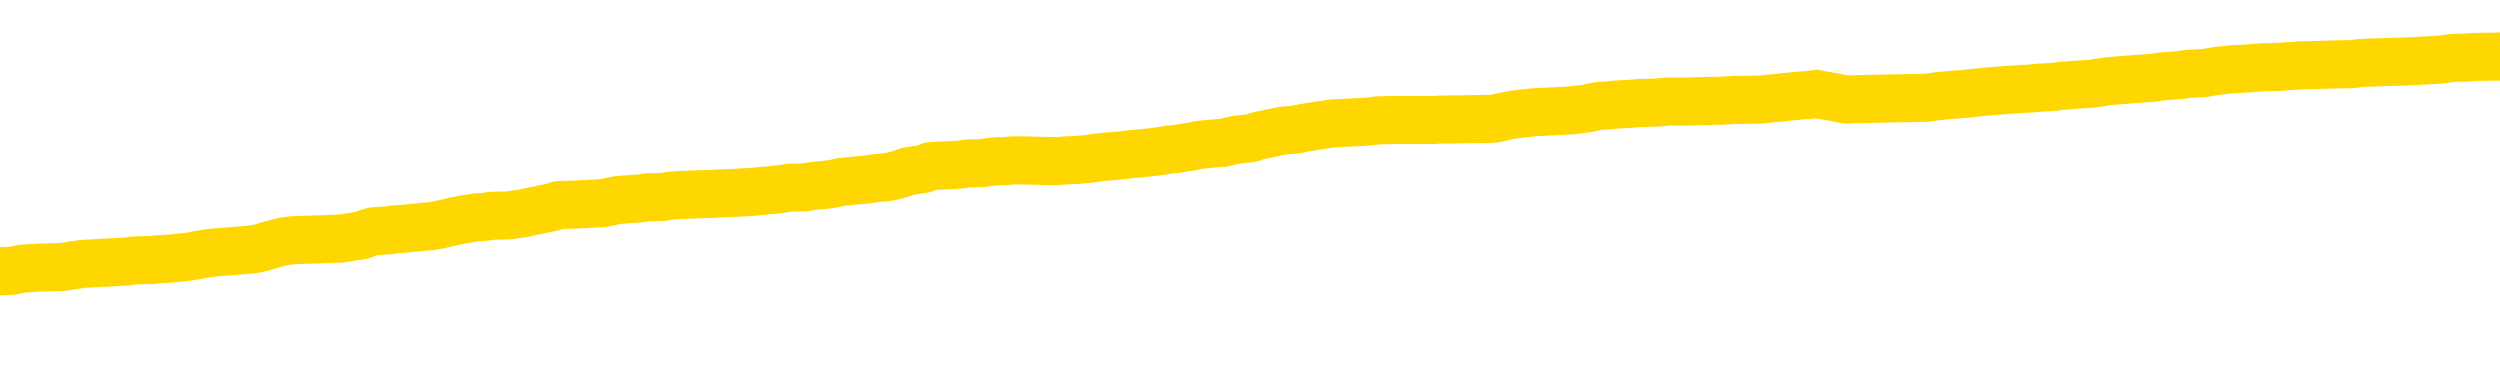 <svg xmlns="http://www.w3.org/2000/svg" version="1.1" viewBox="0 0 6500 1000">
	<path fill="none" stroke="gold" stroke-width="125" stroke-linecap="round" stroke-linejoin="round" d="M0 292547  L-1307636 292547 L-1307451 292546 L-1306961 292543 L-1306668 292542 L-1306356 292539 L-1306122 292538 L-1306069 292535 L-1306009 292533 L-1305856 292531 L-1305816 292529 L-1305683 292527 L-1305391 292526 L-1304850 292526 L-1304240 292525 L-1304192 292525 L-1303552 292523 L-1303518 292523 L-1302993 292523 L-1302860 292522 L-1302470 292519 L-1302142 292517 L-1302025 292514 L-1301813 292511 L-1301096 292511 L-1300526 292510 L-1300419 292510 L-1300245 292509 L-1300023 292506 L-1299622 292505 L-1299596 292502 L-1298668 292499 L-1298581 292497 L-1298498 292494 L-1298428 292491 L-1298131 292490 L-1297979 292487 L-1296089 292489 L-1295988 292489 L-1295726 292489 L-1295432 292490 L-1295291 292487 L-1295042 292487 L-1295006 292486 L-1294848 292485 L-1294384 292482 L-1294131 292481 L-1293919 292478 L-1293668 292477 L-1293319 292475 L-1292392 292473 L-1292298 292470 L-1291887 292469 L-1290716 292466 L-1289527 292465 L-1289435 292462 L-1289408 292459 L-1289142 292457 L-1288843 292454 L-1288714 292451 L-1288676 292449 L-1287862 292449 L-1287478 292450 L-1286417 292451 L-1286356 292451 L-1286091 292478 L-1285620 292503 L-1285427 292529 L-1285164 292554 L-1284827 292553 L-1284691 292551 L-1284236 292550 L-1283492 292549 L-1283475 292547 L-1283310 292545 L-1283241 292545 L-1282725 292543 L-1281697 292543 L-1281500 292542 L-1281012 292541 L-1280650 292539 L-1280241 292539 L-1279856 292541 L-1278152 292541 L-1278054 292541 L-1277982 292541 L-1277921 292541 L-1277737 292539 L-1277400 292539 L-1276760 292538 L-1276683 292537 L-1276621 292537 L-1276435 292535 L-1276355 292535 L-1276178 292534 L-1276159 292533 L-1275929 292533 L-1275541 292531 L-1274652 292531 L-1274613 292530 L-1274525 292529 L-1274497 292526 L-1273489 292525 L-1273340 292522 L-1273315 292521 L-1273182 292519 L-1273143 292518 L-1271884 292517 L-1271827 292517 L-1271287 292515 L-1271234 292515 L-1271188 292515 L-1270792 292514 L-1270653 292513 L-1270453 292511 L-1270306 292511 L-1270142 292511 L-1269865 292513 L-1269506 292513 L-1268954 292511 L-1268309 292510 L-1268050 292507 L-1267897 292506 L-1267496 292505 L-1267455 292503 L-1267335 292502 L-1267273 292503 L-1267259 292503 L-1267165 292503 L-1266872 292502 L-1266721 292497 L-1266390 292494 L-1266313 292491 L-1266237 292490 L-1266010 292486 L-1265944 292483 L-1265716 292481 L-1265663 292478 L-1265499 292477 L-1264493 292475 L-1264310 292474 L-1263759 292473 L-1263366 292470 L-1262968 292469 L-1262118 292466 L-1262040 292465 L-1261461 292463 L-1261019 292463 L-1260778 292462 L-1260621 292462 L-1260220 292459 L-1260200 292459 L-1259755 292458 L-1259350 292457 L-1259214 292454 L-1259038 292451 L-1258902 292449 L-1258652 292446 L-1257652 292445 L-1257570 292443 L-1257434 292442 L-1257396 292441 L-1256506 292439 L-1256290 292438 L-1255847 292437 L-1255729 292435 L-1255673 292434 L-1254996 292434 L-1254896 292433 L-1254867 292433 L-1253526 292431 L-1253120 292430 L-1253080 292429 L-1252152 292427 L-1252054 292426 L-1251921 292425 L-1251517 292423 L-1251490 292422 L-1251397 292421 L-1251181 292419 L-1250770 292417 L-1249616 292414 L-1249325 292411 L-1249296 292409 L-1248688 292407 L-1248438 292405 L-1248418 292403 L-1247489 292402 L-1247437 292399 L-1247315 292398 L-1247298 292395 L-1247142 292394 L-1246966 292391 L-1246830 292390 L-1246773 292389 L-1246665 292387 L-1246580 292386 L-1246347 292385 L-1246272 292383 L-1245963 292382 L-1245846 292381 L-1245676 292379 L-1245585 292378 L-1245482 292378 L-1245459 292377 L-1245382 292377 L-1245284 292374 L-1244917 292373 L-1244812 292371 L-1244309 292370 L-1243857 292369 L-1243819 292367 L-1243795 292366 L-1243754 292365 L-1243625 292363 L-1243524 292362 L-1243083 292361 L-1242801 292359 L-1242208 292358 L-1242078 292357 L-1241804 292354 L-1241651 292353 L-1241498 292351 L-1241413 292349 L-1241335 292347 L-1241149 292346 L-1241098 292346 L-1241071 292345 L-1240991 292343 L-1240968 292342 L-1240685 292339 L-1240081 292337 L-1239085 292335 L-1238787 292334 L-1238054 292333 L-1237809 292331 L-1237719 292330 L-1237142 292329 L-1236444 292327 L-1235691 292326 L-1235373 292325 L-1234990 292322 L-1234913 292321 L-1234278 292319 L-1234093 292318 L-1234005 292318 L-1233876 292318 L-1233563 292317 L-1233513 292315 L-1233371 292314 L-1233350 292313 L-1232382 292311 L-1231837 292310 L-1231358 292310 L-1231297 292310 L-1230974 292310 L-1230952 292309 L-1230890 292309 L-1230680 292307 L-1230603 292306 L-1230548 292305 L-1230526 292303 L-1230486 292302 L-1230471 292301 L-1229713 292299 L-1229697 292298 L-1228898 292297 L-1228745 292295 L-1227840 292294 L-1227334 292293 L-1227104 292290 L-1227063 292290 L-1226948 292289 L-1226771 292287 L-1226017 292289 L-1225882 292287 L-1225718 292286 L-1225400 292285 L-1225224 292282 L-1224202 292279 L-1224179 292277 L-1223927 292275 L-1223714 292273 L-1223080 292271 L-1222842 292269 L-1222810 292266 L-1222632 292264 L-1222552 292261 L-1222462 292260 L-1222397 292257 L-1221957 292254 L-1221934 292253 L-1221393 292252 L-1221137 292250 L-1220642 292249 L-1219765 292248 L-1219728 292246 L-1219675 292245 L-1219634 292244 L-1219517 292242 L-1219241 292241 L-1219033 292238 L-1218836 292236 L-1218813 292233 L-1218763 292230 L-1218723 292229 L-1218646 292228 L-1218048 292225 L-1217988 292224 L-1217885 292222 L-1217730 292221 L-1217098 292220 L-1216418 292218 L-1216115 292216 L-1215768 292214 L-1215570 292213 L-1215522 292210 L-1215202 292209 L-1214574 292208 L-1214428 292206 L-1214391 292205 L-1214333 292204 L-1214257 292201 L-1214015 292201 L-1213927 292200 L-1213833 292198 L-1213539 292197 L-1213405 292196 L-1213345 292194 L-1213308 292192 L-1213036 292192 L-1212030 292190 L-1211854 292189 L-1211804 292189 L-1211511 292188 L-1211318 292185 L-1210985 292184 L-1210479 292182 L-1209917 292180 L-1209902 292177 L-1209885 292176 L-1209785 292173 L-1209670 292170 L-1209631 292168 L-1209593 292166 L-1209528 292166 L-1209500 292165 L-1209361 292166 L-1209068 292166 L-1209018 292166 L-1208913 292166 L-1208648 292165 L-1208183 292164 L-1208039 292164 L-1207984 292161 L-1207927 292160 L-1207736 292158 L-1207371 292157 L-1207156 292157 L-1206962 292157 L-1206904 292157 L-1206845 292154 L-1206691 292153 L-1206421 292152 L-1205992 292158 L-1205976 292158 L-1205899 292157 L-1205835 292156 L-1205705 292146 L-1205682 292145 L-1205398 292144 L-1205350 292142 L-1205295 292141 L-1204833 292140 L-1204794 292140 L-1204754 292138 L-1204563 292137 L-1204083 292136 L-1203596 292134 L-1203579 292133 L-1203541 292132 L-1203285 292130 L-1203208 292128 L-1202978 292126 L-1202962 292124 L-1202667 292121 L-1202225 292120 L-1201778 292118 L-1201273 292117 L-1201120 292116 L-1200833 292114 L-1200793 292112 L-1200462 292110 L-1200240 292109 L-1199723 292106 L-1199647 292105 L-1199399 292102 L-1199205 292100 L-1199145 292098 L-1198368 292097 L-1198294 292097 L-1198064 292096 L-1198047 292096 L-1197985 292094 L-1197790 292093 L-1197326 292093 L-1197302 292092 L-1197173 292092 L-1195872 292092 L-1195855 292092 L-1195778 292090 L-1195684 292090 L-1195467 292090 L-1195315 292089 L-1195137 292090 L-1195083 292092 L-1194796 292093 L-1194756 292093 L-1194386 292093 L-1193946 292093 L-1193763 292093 L-1193442 292092 L-1193147 292092 L-1192701 292089 L-1192629 292088 L-1192167 292085 L-1191729 292084 L-1191547 292082 L-1190093 292080 L-1189961 292078 L-1189504 292076 L-1189278 292074 L-1188891 292072 L-1188375 292069 L-1187421 292066 L-1186627 292064 L-1185952 292062 L-1185526 292060 L-1185215 292058 L-1184985 292054 L-1184302 292050 L-1184289 292046 L-1184079 292041 L-1184057 292040 L-1183883 292037 L-1182933 292036 L-1182665 292033 L-1181849 292032 L-1181539 292029 L-1181501 292028 L-1181444 292025 L-1180827 292024 L-1180189 292021 L-1178563 292020 L-1177889 292018 L-1177247 292018 L-1177170 292018 L-1177113 292018 L-1177078 292018 L-1177049 292017 L-1176937 292014 L-1176920 292013 L-1176897 292012 L-1176743 292010 L-1176690 292008 L-1176612 292006 L-1176493 292005 L-1176395 292004 L-1176278 292002 L-1176008 292000 L-1175738 291998 L-1175721 291996 L-1175521 291994 L-1175374 291992 L-1175147 291990 L-1175013 291989 L-1174705 291988 L-1174645 291986 L-1174292 291984 L-1173943 291982 L-1173842 291981 L-1173778 291978 L-1173718 291977 L-1173333 291974 L-1172952 291973 L-1172848 291972 L-1172588 291970 L-1172317 291968 L-1172158 291966 L-1172125 291965 L-1172063 291964 L-1171922 291962 L-1171738 291961 L-1171694 291960 L-1171405 291960 L-1171389 291959 L-1171156 291959 L-1171095 291957 L-1171057 291957 L-1170477 291956 L-1170343 291955 L-1170320 291949 L-1170302 291940 L-1170284 291929 L-1170268 291919 L-1170244 291908 L-1170228 291900 L-1170206 291891 L-1170190 291881 L-1170167 291876 L-1170150 291871 L-1170128 291867 L-1170111 291864 L-1170062 291860 L-1169990 291856 L-1169956 291849 L-1169932 291844 L-1169896 291839 L-1169855 291833 L-1169818 291831 L-1169802 291825 L-1169778 291821 L-1169741 291819 L-1169724 291815 L-1169701 291812 L-1169683 291809 L-1169664 291807 L-1169648 291804 L-1169619 291800 L-1169593 291796 L-1169548 291795 L-1169531 291792 L-1169489 291791 L-1169441 291788 L-1169371 291785 L-1169355 291783 L-1169339 291780 L-1169277 291779 L-1169238 291777 L-1169199 291776 L-1169033 291775 L-1168968 291773 L-1168952 291772 L-1168907 291769 L-1168849 291768 L-1168636 291767 L-1168603 291765 L-1168561 291764 L-1168483 291763 L-1167945 291761 L-1167867 291760 L-1167763 291757 L-1167674 291756 L-1167498 291755 L-1167147 291753 L-1166991 291752 L-1166554 291751 L-1166397 291749 L-1166267 291748 L-1165563 291745 L-1165362 291744 L-1164402 291741 L-1163919 291740 L-1163820 291740 L-1163728 291739 L-1163483 291737 L-1163410 291736 L-1162967 291733 L-1162871 291732 L-1162856 291731 L-1162839 291729 L-1162815 291728 L-1162349 291727 L-1162132 291725 L-1161992 291724 L-1161698 291723 L-1161610 291721 L-1161568 291720 L-1161539 291719 L-1161366 291717 L-1161307 291716 L-1161231 291715 L-1161150 291713 L-1161081 291713 L-1160771 291712 L-1160686 291711 L-1160472 291709 L-1160437 291708 L-1159754 291707 L-1159655 291705 L-1159450 291704 L-1159404 291703 L-1159125 291701 L-1159063 291700 L-1159046 291697 L-1158968 291696 L-1158660 291693 L-1158635 291692 L-1158582 291689 L-1158559 291688 L-1158436 291687 L-1158301 291684 L-1158056 291683 L-1157931 291683 L-1157284 291681 L-1157268 291681 L-1157243 291681 L-1157063 291679 L-1156987 291677 L-1156895 291676 L-1156467 291675 L-1156051 291673 L-1155658 291671 L-1155580 291669 L-1155561 291668 L-1155197 291667 L-1154961 291665 L-1154733 291664 L-1154420 291663 L-1154342 291661 L-1154261 291659 L-1154083 291656 L-1154067 291655 L-1153802 291652 L-1153722 291651 L-1153492 291650 L-1153266 291648 L-1152950 291648 L-1152775 291647 L-1152414 291647 L-1152022 291646 L-1151953 291643 L-1151889 291642 L-1151748 291639 L-1151697 291638 L-1151595 291635 L-1151093 291634 L-1150896 291632 L-1150649 291631 L-1150464 291630 L-1150164 291628 L-1150088 291627 L-1149922 291624 L-1149038 291623 L-1149009 291620 L-1148886 291618 L-1148307 291616 L-1148229 291615 L-1147516 291615 L-1147204 291615 L-1146991 291615 L-1146974 291615 L-1146588 291615 L-1146063 291612 L-1145616 291611 L-1145287 291610 L-1145134 291608 L-1144808 291608 L-1144630 291607 L-1144548 291607 L-1144342 291604 L-1144167 291603 L-1143238 291602 L-1142348 291600 L-1142309 291599 L-1142081 291599 L-1141702 291598 L-1140915 291596 L-1140680 291595 L-1140604 291594 L-1140247 291592 L-1139675 291590 L-1139408 291588 L-1139022 291587 L-1138918 291587 L-1138748 291587 L-1138130 291587 L-1137918 291587 L-1137610 291587 L-1137557 291586 L-1137430 291584 L-1137377 291583 L-1137257 291582 L-1136921 291579 L-1135962 291578 L-1135831 291575 L-1135629 291574 L-1134998 291572 L-1134686 291571 L-1134273 291570 L-1134245 291568 L-1134100 291567 L-1133680 291566 L-1132347 291566 L-1132300 291564 L-1132172 291562 L-1132155 291560 L-1131577 291558 L-1131371 291556 L-1131342 291555 L-1131301 291554 L-1131243 291552 L-1131206 291551 L-1131127 291550 L-1130985 291548 L-1130530 291547 L-1130412 291546 L-1130127 291544 L-1129754 291543 L-1129658 291542 L-1129331 291540 L-1128977 291539 L-1128807 291538 L-1128759 291536 L-1128650 291535 L-1128561 291534 L-1128533 291532 L-1128457 291530 L-1128154 291528 L-1128120 291526 L-1128048 291524 L-1127680 291523 L-1127345 291522 L-1127264 291522 L-1127044 291520 L-1126873 291519 L-1126845 291518 L-1126348 291516 L-1125799 291514 L-1124918 291512 L-1124820 291510 L-1124743 291508 L-1124468 291507 L-1124221 291504 L-1124147 291503 L-1124085 291500 L-1123967 291499 L-1123924 291498 L-1123814 291496 L-1123737 291494 L-1123037 291492 L-1122791 291491 L-1122751 291490 L-1122595 291488 L-1121996 291488 L-1121769 291488 L-1121677 291488 L-1121202 291488 L-1120604 291486 L-1120085 291484 L-1120064 291483 L-1119918 291482 L-1119598 291482 L-1119056 291482 L-1118824 291482 L-1118654 291482 L-1118167 291480 L-1117940 291479 L-1117855 291478 L-1117509 291476 L-1117183 291476 L-1116660 291475 L-1116332 291474 L-1115732 291472 L-1115534 291470 L-1115482 291468 L-1115442 291467 L-1115161 291466 L-1114476 291463 L-1114166 291462 L-1114141 291459 L-1113950 291458 L-1113727 291456 L-1113641 291455 L-1112977 291452 L-1112953 291451 L-1112731 291448 L-1112401 291447 L-1112049 291444 L-1111845 291443 L-1111612 291440 L-1111354 291439 L-1111164 291436 L-1111117 291435 L-1110890 291434 L-1110855 291432 L-1110699 291431 L-1110485 291430 L-1110312 291428 L-1110220 291427 L-1109943 291426 L-1109699 291424 L-1109384 291423 L-1108958 291423 L-1108920 291423 L-1108437 291423 L-1108204 291423 L-1107992 291422 L-1107766 291420 L-1107216 291420 L-1106969 291419 L-1106135 291419 L-1106079 291418 L-1106057 291416 L-1105899 291415 L-1105438 291414 L-1105397 291412 L-1105057 291410 L-1104924 291408 L-1104701 291407 L-1104129 291406 L-1103657 291404 L-1103462 291403 L-1103270 291402 L-1103080 291400 L-1102978 291399 L-1102610 291398 L-1102564 291396 L-1102482 291395 L-1101189 291394 L-1101141 291392 L-1100872 291392 L-1100727 291392 L-1100176 291392 L-1100059 291391 L-1099978 291390 L-1099618 291388 L-1099395 291387 L-1099113 291386 L-1098784 291383 L-1098276 291382 L-1098164 291380 L-1098085 291379 L-1097921 291378 L-1097626 291378 L-1097158 291378 L-1096961 291379 L-1096911 291379 L-1096261 291378 L-1096139 291376 L-1095685 291376 L-1095649 291375 L-1095181 291374 L-1095070 291372 L-1095054 291371 L-1094838 291371 L-1094657 291370 L-1094125 291370 L-1093096 291370 L-1092896 291368 L-1092438 291367 L-1091490 291364 L-1091391 291363 L-1091037 291360 L-1090976 291359 L-1090962 291358 L-1090926 291356 L-1090557 291355 L-1090437 291354 L-1090195 291352 L-1090031 291351 L-1089844 291350 L-1089723 291348 L-1088652 291346 L-1087794 291345 L-1087582 291342 L-1087485 291341 L-1087311 291338 L-1086977 291337 L-1086906 291335 L-1086848 291334 L-1086672 291334 L-1086284 291333 L-1086048 291331 L-1085937 291330 L-1085820 291329 L-1084839 291327 L-1084814 291326 L-1084219 291323 L-1084187 291323 L-1084038 291322 L-1083754 291321 L-1082842 291321 L-1081896 291321 L-1081743 291319 L-1081641 291319 L-1081509 291318 L-1081366 291317 L-1081340 291315 L-1081225 291314 L-1081007 291313 L-1080325 291311 L-1080196 291310 L-1079893 291309 L-1079653 291306 L-1079320 291305 L-1078682 291303 L-1078339 291301 L-1078277 291299 L-1078122 291299 L-1077200 291299 L-1076730 291299 L-1076686 291299 L-1076673 291298 L-1076632 291297 L-1076610 291295 L-1076583 291294 L-1076439 291293 L-1076017 291291 L-1075681 291291 L-1075490 291290 L-1075062 291290 L-1074874 291289 L-1074485 291286 L-1073951 291285 L-1073578 291283 L-1073556 291283 L-1073306 291282 L-1073188 291281 L-1073112 291279 L-1072977 291278 L-1072937 291277 L-1072857 291275 L-1072463 291274 L-1071967 291273 L-1071855 291270 L-1071682 291269 L-1071374 291267 L-1070926 291266 L-1070603 291265 L-1070461 291262 L-1070034 291259 L-1069880 291257 L-1069825 291254 L-1069011 291253 L-1068992 291251 L-1068620 291250 L-1068563 291250 L-1067434 291249 L-1067366 291249 L-1066808 291247 L-1066613 291246 L-1066477 291245 L-1066243 291243 L-1065896 291242 L-1065862 291239 L-1065827 291238 L-1065758 291235 L-1065409 291234 L-1065237 291233 L-1064752 291231 L-1064736 291230 L-1064411 291229 L-1064253 291227 L-1063113 291225 L-1063088 291223 L-1062896 291221 L-1062702 291219 L-1062452 291218 L-1062435 291217 L-1061415 291215 L-1061117 291214 L-1061042 291213 L-1060906 291210 L-1060730 291209 L-1060153 291206 L-1059938 291205 L-1059874 291203 L-1059743 291202 L-1059706 291199 L-1059183 291198 L-1059045 291723 L-1059031 291723 L-1059008 291723 L-1058987 291723 L-1058760 291197 L-1057984 291197 L-1057943 291197 L-1057575 291197 L-1057497 291195 L-1057445 291194 L-1056772 291193 L-1056029 291191 L-1055604 291191 L-1055157 291190 L-1054095 291189 L-1053783 291186 L-1053373 291186 L-1053301 291185 L-1052777 291185 L-1052682 291185 L-1052665 291185 L-1052220 291183 L-1052034 291181 L-1051254 291178 L-1050582 291177 L-1050170 291173 L-1049938 291170 L-1049797 291169 L-1049716 291166 L-1049696 291165 L-1049619 291165 L-1049491 291163 L-1049174 291165 L-1048950 291165 L-1048625 291163 L-1048563 291163 L-1048193 291163 L-1048160 291163 L-1047951 291163 L-1047283 291163 L-1047206 291163 L-1047048 291161 L-1046937 291161 L-1046611 291159 L-1046456 291158 L-1046115 291158 L-1046058 291155 L-1045720 291153 L-1045516 291151 L-1045463 291149 L-1044087 291147 L-1043957 291146 L-1043524 291145 L-1043203 291143 L-1042376 291141 L-1042252 291139 L-1041522 291137 L-1041366 291134 L-1041325 291133 L-1041271 291131 L-1041248 291130 L-1041134 291129 L-1040838 291127 L-1040548 291126 L-1040493 291125 L-1040373 291123 L-1040342 291122 L-1040243 291121 L-1039799 291121 L-1039647 291119 L-1038812 291119 L-1038270 291118 L-1037935 291118 L-1037920 291117 L-1037844 291115 L-1037728 291114 L-1037533 291113 L-1037269 291111 L-1036434 291110 L-1036338 291109 L-1035817 291107 L-1035775 291106 L-1035675 291105 L-1034847 291105 L-1034712 291103 L-1034373 291103 L-1033819 291102 L-1033440 291101 L-1033277 291099 L-1032967 291098 L-1032154 291097 L-1031848 291095 L-1031580 291095 L-1031258 291095 L-1030937 291097 L-1030662 291097 L-1029833 291094 L-1029738 291093 L-1029646 291089 L-1029541 291085 L-1029154 291081 L-1028674 291078 L-1028658 291077 L-1028539 291075 L-1028171 291073 L-1028076 291071 L-1027242 291069 L-1027165 291067 L-1026866 291066 L-1026775 291065 L-1026368 291062 L-1026258 291059 L-1025558 291058 L-1025085 291057 L-1025025 291055 L-1024806 291053 L-1024533 291051 L-1024420 291050 L-1023392 291049 L-1023006 291047 L-1022986 291046 L-1022653 291045 L-1022408 291043 L-1021975 291042 L-1021865 291041 L-1021747 291039 L-1021296 291037 L-1020705 291036 L-1020369 291034 L-1018476 291033 L-1018362 291030 L-1018150 291029 L-1016832 291028 L-1016725 290728 L-1016660 290432 L-1016623 290159 L-1016562 290159 L-1016062 290456 L-1015387 290749 L-1015365 291020 L-1015095 291017 L-1014126 291017 L-1013437 291016 L-1013275 291014 L-1012734 291013 L-1012645 291012 L-1011625 291010 L-1010678 291008 L-1010312 291009 L-1010209 291010 L-1009621 291010 L-1009562 291010 L-1009461 291009 L-1009021 291006 L-1008913 291005 L-1008472 291004 L-1007472 291000 L-1007215 290996 L-1007113 290992 L-1006982 290989 L-1006616 290986 L-1006035 290984 L-1006004 290982 L-1005688 290981 L-1003706 290980 L-1003590 290978 L-1003522 290978 L-1003163 290977 L-1001545 290976 L-1001367 290976 L-1001223 290976 L-1000401 290977 L-1000348 290978 L-1000293 290978 L-999859 290978 L-998879 290980 L-998805 290980 L-997720 290978 L-997507 290978 L-996791 290976 L-996402 290974 L-996184 290972 L-995864 290969 L-995370 290966 L-995243 290965 L-995014 290962 L-994781 290960 L-994722 290958 L-994433 290957 L-994161 290954 L-993131 290953 L-991466 290952 L-991046 290950 L-990909 290949 L-990753 290949 L-990448 290948 L-990220 290945 L-990061 290944 L-989902 290941 L-989733 290938 L-989685 290937 L-989632 290936 L-989610 290936 L-989224 290934 L-988975 290934 L-988704 290934 L-988543 290934 L-988454 290934 L-986795 290934 L-986630 290936 L-986250 290934 L-985790 290934 L-985180 290932 L-984087 290930 L-983656 290929 L-983625 290928 L-983562 290926 L-983545 290925 L-981841 290924 L-981799 290922 L-981333 290921 L-981146 290920 L-981114 290917 L-980518 290916 L-980469 290914 L-980146 290913 L-980095 290912 L-979885 290910 L-979867 290909 L-979601 290906 L-979548 290905 L-979079 290904 L-978568 290901 L-978490 290901 L-978196 290900 L-978179 290898 L-978141 290897 L-978069 290896 L-977912 290894 L-976966 290894 L-976910 290894 L-976389 290894 L-976196 290893 L-976095 290893 L-975870 290892 L-975360 290892 L-974972 290928 L-974902 290928 L-974554 290926 L-974197 290925 L-973068 290886 L-973016 290884 L-972790 290882 L-972757 290881 L-972632 290878 L-972533 290878 L-972268 290878 L-971528 290880 L-970949 290880 L-970656 290880 L-969950 290880 L-969771 290878 L-969748 290878 L-969112 290877 L-968801 290876 L-968404 290876 L-968375 290874 L-968354 290873 L-968200 290872 L-967515 290872 L-967498 290872 L-967159 290872 L-966886 290870 L-966849 290869 L-966793 290866 L-966771 290865 L-966699 290864 L-966367 290862 L-966261 290861 L-966232 290858 L-966034 290857 L-965881 290856 L-965013 290854 L-964450 290852 L-964434 290852 L-964333 290850 L-964231 290852 L-964084 290852 L-964006 290852 L-963968 290850 L-963913 290849 L-963839 290848 L-963695 290846 L-963213 290846 L-962808 290845 L-961942 290846 L-961922 290846 L-961664 290846 L-961588 290846 L-961559 290845 L-961548 290842 L-961531 290841 L-961238 290840 L-961199 290838 L-961127 290837 L-961053 290836 L-960848 290834 L-960688 290830 L-960387 290826 L-960309 290821 L-960292 290817 L-960076 290814 L-959845 290814 L-959735 290816 L-959365 290817 L-959207 290817 L-958975 290817 L-958807 290817 L-958662 290816 L-958530 290814 L-957254 290812 L-956850 290809 L-956790 290808 L-956673 290805 L-956248 290804 L-956232 290801 L-956170 290800 L-955897 290797 L-955785 290796 L-955502 290793 L-955225 290792 L-954800 290789 L-954778 290788 L-954699 290786 L-954574 290785 L-953987 290784 L-953596 290782 L-953261 290781 L-952671 290780 L-952569 290780 L-952399 290778 L-952263 290778 L-951435 290777 L-950249 290776 L-950213 290774 L-950158 290774 L-949937 290773 L-949732 290773 L-949578 290773 L-949321 290772 L-949245 290770 L-948702 290769 L-948665 290768 L-948417 290766 L-948029 290765 L-947203 290764 L-946845 290762 L-946535 290762 L-946277 290761 L-946053 290760 L-945647 290758 L-945530 290757 L-945347 290756 L-945294 290756 L-945105 290754 L-944935 290753 L-944906 290752 L-944626 290750 L-944315 290749 L-944177 290748 L-943867 290746 L-943673 290746 L-943658 290745 L-942939 290745 L-942805 290742 L-942507 290741 L-942417 290740 L-941816 290740 L-941778 290738 L-941700 290737 L-941079 290736 L-940928 290733 L-940887 290732 L-940576 290730 L-940385 290729 L-940192 290727 L-940136 290724 L-939827 290723 L-939775 290721 L-939720 290723 L-939695 290723 L-939570 290723 L-938759 290721 L-938683 290720 L-938142 290719 L-937873 290717 L-937214 290716 L-936306 290715 L-936065 290713 L-935533 290712 L-935316 290711 L-934208 290712 L-934158 290712 L-933382 290712 L-932835 290711 L-932723 290709 L-932571 290707 L-932515 290705 L-932350 290704 L-931973 290703 L-931525 290701 L-931470 290700 L-931316 290699 L-930636 290697 L-930416 290696 L-929898 290695 L-929049 290692 L-929033 290691 L-927242 290689 L-926688 290688 L-926571 290687 L-925565 290685 L-925528 290684 L-925295 290684 L-925203 290684 L-925163 290684 L-924831 290683 L-924479 290681 L-924214 290679 L-923927 290677 L-923616 290675 L-923362 290672 L-923269 290671 L-922778 290669 L-922571 290668 L-922006 290667 L-921891 290668 L-921540 290667 L-921489 290667 L-921448 290667 L-920845 290664 L-920111 290661 L-919530 290659 L-919294 290656 L-918754 290652 L-918602 290649 L-918100 290648 L-917890 290645 L-917867 290645 L-917808 290644 L-916846 290644 L-916668 290643 L-916226 290641 L-916202 290639 L-916047 290637 L-915965 290637 L-915815 290639 L-915168 290639 L-915118 290637 L-913998 290636 L-913014 290635 L-912953 290633 L-912232 290632 L-911367 290631 L-910988 290629 L-910770 290629 L-910010 290628 L-909958 290627 L-909649 290624 L-908798 290624 L-908604 290623 L-908428 290621 L-908203 290621 L-908077 290620 L-907885 290620 L-907652 290619 L-907483 290620 L-907196 290619 L-906917 290619 L-906834 290617 L-906663 290616 L-906647 290613 L-906493 290612 L-906453 290611 L-905678 290609 L-905601 290609 L-905369 290607 L-904942 290605 L-904597 290604 L-904014 290603 L-903745 290603 L-903486 290603 L-903357 290600 L-903340 290599 L-903226 290597 L-903203 290596 L-902969 290595 L-902933 290593 L-901616 290593 L-901561 290592 L-900882 290589 L-900309 290589 L-900184 290589 L-900031 290589 L-899954 290589 L-899642 290587 L-899369 290585 L-899280 290583 L-899178 290583 L-898250 290581 L-898174 290581 L-897810 290581 L-897785 290580 L-897749 290579 L-896973 290576 L-896881 290575 L-896741 290573 L-896340 290572 L-896078 290572 L-895835 290573 L-895620 290572 L-895540 290572 L-895464 290572 L-895387 290572 L-895200 290573 L-895134 290573 L-894884 290573 L-894829 290572 L-894692 290571 L-894612 290568 L-894499 290567 L-894276 290565 L-894111 290564 L-894070 290563 L-893901 290561 L-893530 290560 L-893515 290559 L-893399 290557 L-892678 290556 L-892642 290555 L-892509 290555 L-892161 290553 L-891750 290553 L-891714 290553 L-891636 290552 L-891597 290551 L-891233 290549 L-891028 290548 L-891013 290547 L-890668 290545 L-890320 290545 L-889994 290545 L-889892 290544 L-889739 290544 L-889545 290543 L-889313 290543 L-889221 290543 L-889065 290543 L-888988 290543 L-888947 290541 L-888834 290540 L-888810 290539 L-888560 290539 L-888421 290536 L-887843 290532 L-887015 290529 L-886527 290527 L-886406 290525 L-886367 290524 L-886354 290523 L-886202 290520 L-886101 290517 L-885868 290516 L-885478 290513 L-885174 290512 L-885158 290511 L-884987 290509 L-884749 290507 L-884152 290507 L-883549 290505 L-883509 290505 L-883468 290505 L-883315 290504 L-883262 290503 L-883200 290501 L-883131 290500 L-883077 290497 L-883052 290496 L-883005 290495 L-882910 290492 L-882773 290491 L-882620 290489 L-882488 290488 L-882447 290488 L-882411 290487 L-882349 290485 L-882076 290483 L-881762 290481 L-881721 290479 L-881636 290477 L-881458 290476 L-881221 290475 L-880863 290473 L-880833 290472 L-880264 290471 L-880141 290469 L-879905 290468 L-879883 290468 L-879601 290467 L-879316 290467 L-879060 290467 L-878488 290465 L-878192 290464 L-878116 290463 L-877417 290461 L-877339 290460 L-877304 290459 L-877278 290457 L-877226 290455 L-877032 290453 L-876892 290451 L-876856 290449 L-876816 290448 L-876220 290447 L-875988 290445 L-875705 290455 L-875650 290463 L-875576 290472 L-875498 290480 L-875262 290477 L-875018 290476 L-874883 290475 L-874776 290473 L-874696 290472 L-874309 290469 L-874182 290468 L-874030 290467 L-873992 290465 L-873846 290464 L-873625 290463 L-873451 290461 L-873382 290460 L-872560 290457 L-872544 290457 L-872249 290456 L-871462 290455 L-871152 290455 L-871006 290453 L-870778 290452 L-870577 290449 L-869640 290448 L-869603 290447 L-869580 290445 L-869540 290443 L-869271 290441 L-868674 290440 L-868611 290439 L-868575 290437 L-868558 290436 L-867863 290436 L-867662 290436 L-867630 290436 L-867297 290436 L-867189 290435 L-866564 290432 L-866060 290431 L-866023 290428 L-865581 290428 L-865484 290427 L-865326 290427 L-865012 290427 L-865000 290427 L-864560 290428 L-864078 290429 L-863949 290429 L-863629 290429 L-863561 290428 L-863256 290428 L-863081 290427 L-862887 290425 L-862644 290423 L-862446 290420 L-862421 290418 L-861843 290416 L-861773 290415 L-861363 290414 L-861309 290412 L-861263 290411 L-860899 290410 L-860752 290408 L-860547 290407 L-860451 290407 L-860296 290406 L-860234 290404 L-860086 290402 L-859986 290400 L-859429 290400 L-859407 290403 L-859235 290404 L-858693 290406 L-858632 290406 L-858578 290403 L-858549 290400 L-858478 290399 L-858462 290396 L-858398 290395 L-858362 290392 L-858207 290391 L-857881 290390 L-857315 290388 L-857301 290387 L-857239 290384 L-857137 290382 L-857091 290382 L-856849 290380 L-856426 290380 L-856272 290380 L-854530 290378 L-853988 290376 L-853045 290375 L-852636 290374 L-852094 290371 L-851898 290370 L-851729 290368 L-851434 290367 L-851319 290366 L-851304 290366 L-851149 290364 L-851009 290363 L-850933 290360 L-850801 290360 L-850453 290360 L-850082 290362 L-849484 290362 L-849308 290362 L-849152 290360 L-848883 290359 L-848732 290359 L-848441 290363 L-848417 290366 L-848334 290368 L-848106 290371 L-847407 290370 L-847280 290368 L-846849 290367 L-846755 290366 L-845550 290366 L-845501 290364 L-845207 290364 L-844804 290363 L-844528 290360 L-844509 290359 L-844391 290358 L-844315 290356 L-844133 290355 L-843653 290354 L-843202 290351 L-842792 290350 L-842761 290348 L-842343 290347 L-842229 290347 L-842111 290347 L-842096 290347 L-841901 290346 L-841880 290343 L-841648 290342 L-841204 290340 L-840885 290338 L-840420 290338 L-840255 290336 L-840100 290335 L-839944 290335 L-839491 290335 L-839172 290335 L-839117 290336 L-838746 290336 L-838708 290338 L-838381 290338 L-838265 290336 L-838166 290335 L-837840 290332 L-837453 290331 L-837192 290330 L-836834 290327 L-836577 290326 L-834407 290324 L-834358 290323 L-834335 290322 L-833924 290322 L-833862 290322 L-833792 290323 L-833561 290323 L-833250 290322 L-832947 290319 L-832903 290318 L-832595 290316 L-832462 290315 L-832245 290314 L-831533 290312 L-831378 290312 L-831240 290311 L-831091 290311 L-831070 290311 L-830876 290310 L-830850 290308 L-830759 290307 L-830737 290306 L-830721 290304 L-830621 290303 L-829692 290302 L-829234 290302 L-828142 290299 L-827720 290299 L-827316 290298 L-827277 290296 L-827024 290295 L-826249 290292 L-826233 290291 L-826208 290290 L-826015 290288 L-825279 290287 L-825010 290286 L-824969 290284 L-824570 290282 L-824545 290280 L-823756 290279 L-823076 290278 L-821705 290276 L-821435 290275 L-821386 290274 L-820849 290271 L-820816 290270 L-820714 290267 L-820391 290266 L-820311 290264 L-820042 290264 L-819129 290263 L-818991 290263 L-818742 290260 L-818196 290260 L-817774 290259 L-817581 290258 L-817566 290258 L-817428 290255 L-817334 290254 L-817207 290252 L-816947 290251 L-816922 290248 L-816831 290247 L-816521 290246 L-816460 290244 L-816343 290244 L-815994 290244 L-815183 290244 L-814952 290242 L-814123 290242 L-813891 290239 L-813674 290238 L-813155 290238 L-812517 290236 L-812101 290235 L-811779 290234 L-811298 290232 L-810872 290232 L-810811 290231 L-810463 290231 L-810422 290230 L-810408 290228 L-810309 290226 L-810263 290226 L-809778 290224 L-808977 290224 L-808642 290224 L-807561 290223 L-807081 290222 L-807058 290220 L-806918 290219 L-806363 290218 L-805666 290216 L-805357 290215 L-805135 290214 L-805030 290212 L-804928 290210 L-804256 290208 L-804162 290207 L-804140 290207 L-804063 290206 L-803885 290206 L-803713 290206 L-803532 290204 L-803519 290203 L-803443 290202 L-803278 290200 L-802764 290199 L-802748 290198 L-802607 290198 L-802245 290196 L-802220 290196 L-802090 290195 L-802065 290194 L-801703 290192 L-801178 290190 L-801084 290188 L-800868 290186 L-800775 290184 L-800750 290183 L-800286 290182 L-800209 290182 L-799807 290180 L-799356 290180 L-798105 290179 L-798066 290178 L-797634 290176 L-797601 290175 L-796882 290174 L-796706 290172 L-796571 290171 L-796264 290170 L-796209 290168 L-796184 290166 L-796168 290163 L-795993 290162 L-795804 290160 L-795296 290160 L-794922 290150 L-794584 290138 L-794545 290127 L-793826 290118 L-793733 290116 L-793694 290115 L-793153 290115 L-793129 290114 L-792727 290112 L-792301 290111 L-792030 290111 L-791851 290110 L-791605 290107 L-791581 290106 L-791525 290103 L-790908 290102 L-790405 290101 L-790018 290101 L-789399 290102 L-789183 290102 L-789028 290103 L-787736 290101 L-787636 290099 L-787194 290097 L-786863 290095 L-786562 290093 L-786320 290091 L-785585 290089 L-785006 290087 L-784176 290086 L-784076 290085 L-783518 290083 L-783380 290082 L-781739 290081 L-781678 290081 L-781584 290081 L-780617 290081 L-780439 290079 L-780152 290079 L-779935 290079 L-779856 290078 L-779585 290078 L-779470 290077 L-779317 290075 L-779006 290074 L-778928 290073 L-778837 290073 L-778760 290071 L-778643 290071 L-778464 290070 L-778372 290069 L-778334 290067 L-777831 290067 L-777613 290066 L-777483 290066 L-777328 290065 L-777273 290063 L-777149 290063 L-776764 290062 L-776255 290061 L-776183 290059 L-775703 290058 L-775626 290057 L-775525 290057 L-775292 290055 L-774827 290055 L-774597 290055 L-774581 290055 L-774349 290055 L-774194 290055 L-774133 290055 L-773940 290054 L-773669 290051 L-772917 290050 L-771964 290050 L-771928 290049 L-771703 290049 L-771263 290049 L-770983 290046 L-770634 290045 L-769565 290043 L-768637 290043 L-768506 290043 L-768460 290043 L-768390 290042 L-768236 290042 L-768158 290039 L-767985 290037 L-767550 290034 L-767346 290033 L-767285 290030 L-766703 290029 L-766549 290026 L-766433 290025 L-766393 290023 L-766223 290022 L-766086 290021 L-765876 290018 L-765798 290017 L-765775 290015 L-765566 290013 L-765156 290011 L-765132 290010 L-764908 290009 L-764763 290007 L-764728 290006 L-764715 290005 L-764692 290003 L-764459 290002 L-764274 290001 L-764056 289999 L-764031 289998 L-763342 289997 L-763238 289995 L-763203 289994 L-763182 289993 L-762988 289991 L-762935 289990 L-762818 289987 L-762736 289987 L-762625 289986 L-762311 289985 L-761851 289983 L-761596 289982 L-761362 289979 L-761232 289978 L-760880 289977 L-760821 289975 L-760668 289974 L-760096 289971 L-760009 289970 L-759856 289967 L-759560 289965 L-759190 289962 L-758887 289959 L-758810 289958 L-758406 289957 L-758237 289957 L-758093 289957 L-757553 289957 L-757493 289957 L-757477 289954 L-757311 289953 L-757105 289951 L-757030 289951 L-756937 289950 L-756528 289949 L-756512 289947 L-756488 289947 L-756295 289946 L-756219 289958 L-756048 289970 L-755986 289981 L-755970 289993 L-755456 289991 L-755235 289990 L-754616 289987 L-754362 289986 L-754168 289985 L-754129 289983 L-754055 289983 L-753990 289983 L-753340 289983 L-753301 289985 L-753127 289985 L-753061 289985 L-752387 289985 L-751998 289982 L-751736 289981 L-751498 289979 L-751421 289977 L-751405 289974 L-751203 289973 L-750832 289970 L-750607 289969 L-749971 289967 L-749951 289967 L-749564 289966 L-749470 289966 L-749412 289965 L-749136 289963 L-748827 289963 L-748750 289962 L-747898 289963 L-747556 289970 L-747119 289978 L-746685 289985 L-746190 289991 L-746040 289990 L-745772 289991 L-744534 289993 L-744477 289995 L-742713 289997 L-742523 289995 L-741513 289994 L-741362 289993 L-740986 289995 L-740665 289998 L-740060 290001 L-739990 290003 L-739813 290002 L-738985 290001 L-738846 289999 L-738459 289998 L-738275 289997 L-738231 289995 L-738111 289994 L-737901 289993 L-737454 289990 L-737106 289989 L-736974 289987 L-736565 289986 L-736214 289986 L-735929 289985 L-735736 289983 L-735581 289983 L-735417 289982 L-735349 289981 L-735249 289981 L-735015 289979 L-734899 289979 L-734846 289978 L-734304 289978 L-733840 289977 L-732658 289977 L-732524 289977 L-732500 289977 L-732447 289977 L-731779 289977 L-730745 289974 L-730551 289973 L-730371 289971 L-730220 289971 L-730179 289970 L-730164 289970 L-730102 289969 L-729777 289967 L-728617 289966 L-728423 289965 L-728246 289963 L-727132 289962 L-726272 289961 L-726166 289961 L-725692 289959 L-725500 289959 L-723178 289958 L-723100 289957 L-722979 289954 L-722945 289953 L-722907 289950 L-722813 289946 L-722597 289943 L-722016 289941 L-721630 289939 L-720857 289938 L-720779 289937 L-720082 289937 L-719540 289937 L-719499 289935 L-719369 289935 L-718905 289934 L-718867 289933 L-718732 289931 L-718364 289930 L-718334 289929 L-718184 289929 L-717783 289927 L-715959 289929 L-715152 289927 L-714434 289927 L-714417 289927 L-714103 289925 L-713542 289923 L-713040 289922 L-712521 289921 L-712500 289919 L-710756 289918 L-710587 289917 L-710391 289915 L-709498 289914 L-708979 289911 L-708768 289910 L-708511 289909 L-707801 289907 L-706851 289906 L-706193 289905 L-706153 289902 L-705867 289901 L-705784 289899 L-705689 289899 L-705557 289898 L-705480 289898 L-704745 289898 L-704407 289897 L-704358 289898 L-704103 289898 L-703816 289897 L-703390 289897 L-702810 289895 L-702551 289895 L-702400 289894 L-702152 289894 L-702114 289894 L-701317 289893 L-701279 289891 L-701102 289891 L-700693 289889 L-700464 289889 L-700388 289889 L-700257 289889 L-700140 289887 L-699792 289886 L-699729 289885 L-699577 289883 L-698836 289882 L-698724 289881 L-698554 289879 L-698515 289878 L-698221 289878 L-697819 289878 L-697643 289878 L-697548 289878 L-697239 289877 L-696437 289875 L-695979 289873 L-695459 289871 L-694970 289870 L-694275 289869 L-693228 289867 L-692960 289867 L-692905 289866 L-692745 289866 L-692493 289866 L-692247 289865 L-692168 289863 L-691954 289861 L-691642 289859 L-691179 289857 L-691164 289855 L-690868 289855 L-690855 289854 L-689864 289853 L-689191 289851 L-688856 289849 L-688240 289849 L-688103 289847 L-687464 289846 L-687334 289845 L-686383 289842 L-686284 289839 L-685724 289838 L-685316 289838 L-684887 289838 L-684796 289837 L-683961 289837 L-683598 289837 L-683558 289838 L-683426 289839 L-683249 289839 L-683033 289839 L-682979 289838 L-682822 289835 L-682569 289834 L-681469 289833 L-681392 289831 L-681172 289830 L-681041 289827 L-681005 289826 L-680811 289825 L-680712 289823 L-680228 289822 L-679944 289821 L-679784 289819 L-679689 289817 L-679417 289815 L-679148 289814 L-679132 289809 L-678993 289805 L-678855 289801 L-678528 289796 L-678219 289793 L-678178 289792 L-678102 289789 L-677987 289788 L-677137 289785 L-676810 289784 L-676479 289782 L-676346 289782 L-676130 289782 L-676114 289782 L-675433 289782 L-675340 289780 L-675317 289778 L-675301 289776 L-675262 289774 L-674851 289772 L-674581 289770 L-674541 289769 L-674173 289769 L-673963 289768 L-672880 289768 L-672864 289766 L-672835 289765 L-672815 289765 L-672438 289762 L-672183 289761 L-671935 289758 L-671796 289756 L-671664 289754 L-671332 289753 L-671239 289752 L-671178 289750 L-670620 289749 L-670559 289748 L-670403 289746 L-670209 289745 L-670016 289744 L-670001 289742 L-669962 289741 L-669923 289740 L-669652 289738 L-669529 289737 L-669497 289736 L-669397 289736 L-669242 289736 L-669101 289736 L-668816 289734 L-668491 289734 L-667795 289733 L-667772 289733 L-667263 289733 L-666417 289733 L-666054 289732 L-665899 289730 L-665296 289730 L-665126 289730 L-665065 289730 L-665010 289729 L-663954 289728 L-663936 289728 L-663030 289728 L-663008 289728 L-662841 289726 L-662599 289726 L-662549 289725 L-662494 289722 L-662357 289721 L-662317 289720 L-661389 289718 L-661334 289718 L-661212 289718 L-661140 289718 L-661024 289718 L-660846 289720 L-659863 289718 L-659724 289718 L-659606 289716 L-659312 289713 L-659065 289712 L-659028 289710 L-658973 289712 L-658952 289712 L-658819 289712 L-658740 289712 L-658602 289710 L-657979 289710 L-657813 289709 L-657348 289709 L-657172 289706 L-657155 289705 L-657095 289704 L-656979 289702 L-656496 289701 L-655800 289700 L-655427 289698 L-655258 289697 L-654292 289696 L-654137 289694 L-653959 289694 L-653867 289693 L-653612 289693 L-653441 289693 L-652794 289692 L-652783 289692 L-652203 289690 L-652065 289690 L-652010 289688 L-651274 289686 L-651236 289685 L-651158 289685 L-650516 289684 L-649742 289684 L-649649 289682 L-649600 289682 L-649585 289681 L-649549 289681 L-649533 289678 L-649470 289677 L-649454 289676 L-649434 289676 L-649279 289674 L-649240 289673 L-649224 289672 L-649185 289670 L-649045 289669 L-648969 289668 L-648604 289666 L-648257 289665 L-647483 289664 L-646880 289662 L-646684 289661 L-646454 289661 L-646316 289660 L-645678 289660 L-645389 289658 L-645367 289658 L-644907 289657 L-644674 289657 L-644619 289656 L-644581 289654 L-644078 289653 L-643528 289652 L-642740 289650 L-641617 289650 L-640722 289649 L-640635 289649 L-640335 289648 L-640263 289646 L-640147 289645 L-638971 289644 L-638623 289642 L-638600 289641 L-638081 289640 L-637934 289638 L-637826 289637 L-637617 289636 L-637462 289634 L-637439 289633 L-637245 289632 L-637169 289630 L-637025 289629 L-636224 289628 L-636078 289626 L-635798 289625 L-635621 289624 L-635311 289622 L-634499 289621 L-633571 289621 L-631979 289620 L-631736 289618 L-631095 289617 L-630899 289616 L-630822 289614 L-630304 289613 L-630072 289613 L-630049 289612 L-629917 289612 L-629578 289610 L-629567 289609 L-629351 289608 L-629314 289606 L-628772 289605 L-628243 289602 L-628175 289601 L-627882 289600 L-627335 289597 L-627299 289596 L-627247 289594 L-627147 289592 L-626915 289592 L-626335 289592 L-626237 289593 L-626163 289593 L-625831 289592 L-625081 289590 L-625042 289589 L-624362 289589 L-624208 289589 L-623881 289588 L-623665 289586 L-623434 289586 L-623137 289585 L-622891 289584 L-622540 289582 L-622487 289581 L-621728 289580 L-621034 289577 L-620684 289574 L-620220 289573 L-619587 289572 L-619178 289570 L-619100 289572 L-618674 289572 L-618031 289570 L-617862 289570 L-617120 289569 L-616933 289568 L-616638 289566 L-616066 289565 L-616040 289564 L-615021 289564 L-614534 289562 L-614441 289562 L-614380 289561 L-614092 289560 L-613806 289558 L-613744 289557 L-613565 289557 L-612853 289556 L-612678 289554 L-612479 289553 L-612327 289552 L-612236 289550 L-612174 289549 L-611632 289549 L-611322 289548 L-611230 289545 L-611152 289542 L-610585 289541 L-610494 289541 L-610240 289538 L-609913 289536 L-609876 289532 L-609721 289528 L-609489 289526 L-609167 289525 L-608034 289524 L-607835 289522 L-607309 289521 L-607065 289521 L-606819 289520 L-606739 289518 L-606719 289516 L-606642 289514 L-606587 289512 L-606509 289510 L-606471 289509 L-606292 289506 L-606255 289505 L-606023 289504 L-604785 289502 L-604459 289501 L-604419 289498 L-603637 289497 L-603491 289496 L-602499 289494 L-602292 289494 L-601867 289494 L-601739 289494 L-601335 289496 L-601247 289494 L-600590 289493 L-599883 289492 L-599274 289491 L-599081 289489 L-598848 289487 L-598230 289485 L-597934 289483 L-597494 289481 L-597340 289480 L-597185 289479 L-596429 289476 L-596078 289475 L-595676 289475 L-595638 289473 L-594632 289473 L-594312 289473 L-594065 289472 L-593365 289469 L-593292 289468 L-592979 289467 L-591899 289465 L-591708 289464 L-591474 289464 L-591279 289463 L-590779 289461 L-590025 289461 L-589911 289461 L-589711 289461 L-589670 289460 L-589577 289459 L-589264 289457 L-589176 289456 L-589060 289455 L-588742 289455 L-588673 289453 L-588648 289452 L-588286 289451 L-588248 289449 L-588031 289448 L-587528 289449 L-586925 289451 L-586714 289453 L-586561 289455 L-586523 289455 L-586479 289452 L-586445 289451 L-586312 289449 L-585902 289448 L-585532 289447 L-585478 289445 L-585462 289444 L-585383 289443 L-584973 289441 L-584820 289440 L-584804 289437 L-584765 289436 L-584586 289433 L-584510 289432 L-584279 289431 L-583489 289429 L-583411 289429 L-582676 289427 L-582521 289425 L-582281 289423 L-582219 289420 L-582134 289419 L-582111 289416 L-581993 289413 L-581979 289411 L-581917 289408 L-581880 289407 L-581786 289405 L-581763 289405 L-581647 289404 L-581414 289403 L-581244 289400 L-580424 289400 L-580023 289399 L-579868 289399 L-579363 289399 L-579249 289399 L-578652 289399 L-578278 289397 L-578226 289397 L-578033 289396 L-577336 289396 L-577298 289395 L-577153 289395 L-576928 289393 L-576666 289392 L-576292 289391 L-575866 289389 L-575737 289388 L-575717 289385 L-575224 289385 L-574527 289384 L-574296 289385 L-574142 289385 L-573174 289385 L-572949 289387 L-572671 289387 L-572655 289385 L-572129 289384 L-571600 289383 L-571452 289381 L-571433 289380 L-570891 289379 L-570581 289377 L-570463 289375 L-570272 289372 L-570135 289369 L-569808 289368 L-569692 289367 L-569382 289367 L-568956 289365 L-568900 289365 L-568667 289367 L-568571 289367 L-568438 289367 L-568142 289367 L-568027 289365 L-567663 289364 L-567350 289364 L-566867 289363 L-566697 289361 L-566449 289360 L-566233 289359 L-565707 289357 L-565521 289355 L-565165 289353 L-564530 289352 L-564375 289349 L-563635 289348 L-563215 289347 L-563035 289345 L-562959 289345 L-562828 289344 L-562534 289343 L-562493 289341 L-562263 289341 L-562071 289340 L-561815 289340 L-561389 289339 L-561280 289337 L-560661 289337 L-560480 289337 L-559268 289337 L-558621 289339 L-558470 289339 L-558433 289339 L-558301 289339 L-558200 289337 L-558184 289336 L-558102 289335 L-557891 289333 L-557774 289332 L-557411 289331 L-557040 289329 L-556343 289328 L-555941 289327 L-555836 289325 L-555818 289324 L-554873 289323 L-554678 289320 L-554526 289319 L-554470 289316 L-553714 289316 L-553697 289319 L-553208 289320 L-553078 289323 L-552885 289323 L-551995 289321 L-551955 289320 L-551917 289319 L-551840 289317 L-551801 289317 L-551724 289316 L-551640 289315 L-551376 289313 L-551144 289312 L-551081 289311 L-550601 289309 L-550264 289309 L-550153 289308 L-549960 289307 L-549783 289305 L-549724 289305 L-549688 289304 L-549418 289303 L-548720 289300 L-548667 289297 L-548373 289295 L-547971 289292 L-547407 289291 L-546534 289289 L-546229 289288 L-546191 289287 L-546068 289285 L-545470 289284 L-545340 289283 L-545140 289281 L-545102 289280 L-544489 289279 L-544310 289277 L-544295 289275 L-544077 289273 L-543999 289271 L-543692 289271 L-543560 289269 L-543328 289269 L-542994 289269 L-542902 289268 L-542801 289267 L-542764 289265 L-542220 289265 L-542028 289264 L-541487 289263 L-541061 289261 L-540929 289261 L-540868 289261 L-540636 289261 L-540620 289261 L-540132 289263 L-540051 289263 L-540033 289263 L-538641 289264 L-538505 289264 L-538391 289263 L-537757 289261 L-537617 289260 L-537499 289259 L-537345 289256 L-537309 289255 L-537230 289253 L-537176 289255 L-536184 289255 L-536148 289253 L-536015 289253 L-535954 289251 L-535855 289249 L-535565 289248 L-535551 289247 L-535241 289247 L-535141 289248 L-534676 289247 L-534623 289388 L-534480 289528 L-534352 289669 L-534120 289810 L-533551 289809 L-533462 289807 L-533440 289807 L-533153 289806 L-532470 289805 L-532393 289803 L-532356 289802 L-532340 289801 L-532140 289800 L-531720 289797 L-531449 289797 L-530576 289796 L-530283 289796 L-530172 289796 L-529438 289794 L-529311 289793 L-528951 289792 L-528699 289792 L-527828 289790 L-527658 289790 L-527597 289789 L-527542 289788 L-527194 289786 L-527171 289785 L-526962 289784 L-526822 289782 L-526691 289781 L-526568 289780 L-526445 289778 L-526208 289777 L-525917 289776 L-525258 289774 L-525236 289773 L-525082 289772 L-524964 289770 L-524000 289769 L-523944 289768 L-523711 289766 L-523689 289765 L-523363 289764 L-523248 289764 L-523208 289762 L-522706 289762 L-522407 289761 L-522295 289760 L-521753 289758 L-520694 289757 L-520068 289756 L-519896 289754 L-519649 289753 L-519392 289752 L-519261 289750 L-519240 289749 L-518572 289748 L-517676 289746 L-517630 289745 L-517560 289744 L-517444 289744 L-517224 289742 L-517033 289742 L-516993 289741 L-516801 289740 L-516142 289740 L-515525 289738 L-515486 289746 L-514890 289754 L-514828 289761 L-513706 289768 L-513652 289768 L-513531 289766 L-513265 289765 L-513201 289765 L-512932 289765 L-512856 289764 L-512640 289764 L-512157 289762 L-511888 289761 L-511756 289761 L-511524 289758 L-511499 289754 L-511484 289749 L-511462 289742 L-511446 289736 L-511422 289729 L-511408 289721 L-511384 289713 L-511369 289705 L-511346 289698 L-511331 289692 L-511309 289685 L-511292 289681 L-511264 289677 L-511246 289672 L-511229 289669 L-511192 289665 L-511152 289662 L-511137 289660 L-511112 289656 L-511060 289653 L-511035 289650 L-510959 289648 L-510921 289646 L-510905 289644 L-510842 289641 L-510828 289638 L-510782 289634 L-510711 289632 L-510673 289630 L-510648 289628 L-510596 289625 L-510571 289624 L-510555 289622 L-510494 289621 L-510456 289620 L-510380 289618 L-510364 289617 L-510336 289614 L-510263 289613 L-510224 289612 L-510070 289609 L-509954 289608 L-509899 289606 L-509817 289605 L-509784 289604 L-509760 289602 L-509605 289601 L-509590 289600 L-509488 289598 L-509178 289597 L-509142 289596 L-508926 289594 L-508815 289594 L-508791 289594 L-508561 289596 L-508328 289596 L-507953 289594 L-507826 289593 L-507785 289592 L-507733 289590 L-507632 289589 L-507595 289588 L-507385 289588 L-507320 289586 L-507208 289586 L-506996 289585 L-506959 289584 L-506587 289582 L-506533 289581 L-506455 289580 L-506433 289578 L-506340 289577 L-506140 289576 L-506102 289576 L-506081 289576 L-505850 289576 L-505830 289574 L-505620 289574 L-505526 289573 L-505488 289572 L-505152 289570 L-505039 289569 L-504999 289568 L-504986 289568 L-504846 289566 L-504831 289566 L-504576 289566 L-503994 289565 L-503917 289564 L-503880 289562 L-503835 289561 L-503786 289560 L-503607 289558 L-503592 289557 L-503492 289556 L-503415 289554 L-503354 289553 L-502989 289550 L-502906 289549 L-502889 289548 L-502835 289546 L-501867 289545 L-501735 289544 L-501714 289542 L-501493 289541 L-501425 289540 L-501402 289538 L-501156 289537 L-500899 289536 L-500768 289534 L-500729 289533 L-500708 289530 L-500652 289528 L-500564 289526 L-500503 289524 L-500278 289522 L-500149 289521 L-500049 289520 L-499994 289518 L-499801 289517 L-499723 289516 L-499390 289514 L-499259 289513 L-499082 289512 L-499066 289510 L-499041 289509 L-498771 289509 L-497571 289508 L-497534 289508 L-497417 289506 L-497184 289505 L-496993 289504 L-496954 289504 L-496899 289502 L-496794 289502 L-496280 289501 L-495986 289500 L-495754 289498 L-495479 289497 L-495462 289496 L-495429 289494 L-495389 289493 L-495352 289492 L-495250 289491 L-495173 289489 L-495080 289488 L-494953 289487 L-494849 289485 L-494671 289485 L-494478 289484 L-493649 289484 L-493533 289483 L-493279 289481 L-493238 289480 L-493139 289479 L-493079 289479 L-492837 289477 L-492813 289477 L-492692 289476 L-492620 289475 L-492581 289473 L-492349 289472 L-492173 289471 L-491653 289469 L-491576 289468 L-491560 289467 L-491149 289467 L-490786 289467 L-490670 289465 L-490647 289465 L-490607 289464 L-490531 289463 L-490477 289461 L-490128 289460 L-490012 289459 L-489835 289459 L-489780 289457 L-489756 289457 L-489642 289456 L-489354 289455 L-489122 289453 L-488907 289452 L-488697 289451 L-488487 289448 L-487660 289447 L-487321 289445 L-486313 289444 L-485950 289443 L-484905 289441 L-484827 289440 L-484380 289439 L-484169 289437 L-483977 289436 L-483682 289435 L-483641 289433 L-483488 289432 L-483435 289429 L-483203 289428 L-482623 289427 L-482429 289425 L-481810 289425 L-481320 289424 L-481269 289423 L-480620 289421 L-480470 289420 L-480301 289419 L-479927 289417 L-479912 289417 L-479813 289416 L-479774 289416 L-479643 289415 L-479210 289415 L-478907 289415 L-478521 289415 L-478381 289413 L-478220 289413 L-477786 289413 L-477747 289412 L-477646 289412 L-477531 289411 L-477353 289411 L-477183 289409 L-477065 289408 L-476703 289405 L-476486 289404 L-476353 289403 L-476213 289403 L-475714 289403 L-475636 289403 L-475402 289401 L-475078 289401 L-474691 289400 L-474668 289399 L-474048 289399 L-473778 289397 L-473545 289397 L-473120 289396 L-472849 289395 L-472707 289393 L-472498 289392 L-472292 289391 L-471741 289389 L-471610 289389 L-471224 289388 L-470953 289388 L-470850 289387 L-470590 289385 L-470388 289384 L-470319 289383 L-470280 289381 L-469713 289380 L-469506 289379 L-469479 289377 L-469250 289376 L-469173 289375 L-468655 289373 L-468617 289372 L-468462 289371 L-468168 289369 L-467896 289368 L-467533 289367 L-467185 289367 L-466812 289365 L-466692 289365 L-466620 289364 L-466141 289363 L-466078 289361 L-465743 289360 L-465612 289359 L-465534 289357 L-465405 289356 L-464941 289356 L-464647 289355 L-464571 289355 L-464259 289353 L-463951 289352 L-463888 289351 L-463858 289349 L-463083 289348 L-462978 289345 L-462891 289344 L-462867 289343 L-462713 289341 L-462492 289340 L-462325 289339 L-461938 289337 L-461883 289336 L-461820 289336 L-461202 289335 L-461086 289333 L-460762 289332 L-460237 289331 L-459886 289329 L-459810 289328 L-459191 289327 L-458780 289325 L-458479 289324 L-458168 289323 L-458030 289321 L-457406 289321 L-457025 289320 L-455901 289320 L-454841 289319 L-454778 289317 L-454417 289316 L-454316 289316 L-454300 289315 L-453926 289315 L-452921 289312 L-452534 289311 L-452327 289308 L-452238 289307 L-451863 289305 L-451570 289304 L-451259 289303 L-450470 289301 L-450382 289300 L-450330 289299 L-450291 289297 L-449773 289296 L-449658 289295 L-449449 289293 L-449310 289292 L-448706 289291 L-447877 289289 L-447594 289288 L-447412 289288 L-446910 289287 L-446706 289287 L-446151 289287 L-445646 289285 L-445455 289284 L-445416 289283 L-444788 289281 L-444334 289280 L-443920 289279 L-443311 289277 L-442191 289277 L-441778 289276 L-441453 289276 L-441239 289275 L-440812 289273 L-440672 289272 L-440580 289271 L-440349 289269 L-439762 289269 L-438955 289268 L-437755 289268 L-437641 289268 L-437509 289267 L-437421 289265 L-437380 289267 L-437359 289268 L-437348 289271 L-437254 289273 L-436490 289273 L-435784 289273 L-435744 289272 L-435458 289271 L-434917 289269 L-434856 289268 L-434816 289267 L-434801 289265 L-434544 289264 L-434221 289263 L-434081 289261 L-433810 289260 L-433771 289259 L-433664 289257 L-433262 289256 L-433153 289255 L-433075 289253 L-432778 289252 L-432736 289251 L-432517 289251 L-432334 289251 L-432223 289251 L-432209 289249 L-432183 289249 L-431759 289248 L-431512 289247 L-431176 289245 L-431142 289244 L-431007 289243 L-430753 289243 L-430599 289241 L-429693 289241 L-429594 289240 L-429398 289237 L-428391 289236 L-427890 289235 L-427812 289233 L-427774 289232 L-427566 289231 L-427447 289229 L-427349 289228 L-427163 289227 L-426998 289225 L-426762 289224 L-426342 289223 L-426327 289221 L-426018 289220 L-424972 289219 L-424755 289217 L-424739 289216 L-424717 289215 L-424509 289213 L-424350 289212 L-424291 289211 L-422846 289209 L-422520 289209 L-422318 289209 L-422119 289209 L-421969 289209 L-421699 289208 L-421258 289207 L-421040 289207 L-420345 289205 L-419843 289204 L-419518 289203 L-419247 289203 L-418527 289201 L-418372 289201 L-417173 289199 L-416784 289197 L-416668 289195 L-416515 289193 L-416361 289192 L-415391 289191 L-415339 289189 L-415092 289188 L-415069 289187 L-414850 289185 L-414411 289183 L-414272 289180 L-414164 289178 L-413962 289176 L-413845 289175 L-413742 289174 L-413728 289174 L-413595 289172 L-413341 289171 L-412724 289170 L-412064 289168 L-411818 289168 L-411626 289167 L-410866 289167 L-410827 289167 L-410749 289166 L-410697 289163 L-410657 289162 L-410619 289160 L-410581 289159 L-410489 289158 L-410445 289156 L-410386 289154 L-410362 289152 L-410248 289151 L-409938 289148 L-409883 289147 L-409861 289146 L-409519 289144 L-409354 289143 L-409318 289140 L-409278 289139 L-409263 289138 L-409032 289136 L-408891 289135 L-408723 289134 L-408273 289134 L-408040 289134 L-407947 289134 L-407927 289135 L-407447 289134 L-407369 289134 L-407242 289132 L-407112 289130 L-406734 289128 L-406492 289126 L-406455 289124 L-406401 289123 L-406263 289120 L-406223 289119 L-406183 289118 L-405953 289116 L-405913 289115 L-405783 289114 L-405604 289112 L-405563 289111 L-405549 289110 L-405385 289108 L-405370 289107 L-405218 289106 L-405203 289104 L-405176 289103 L-405142 289102 L-404920 289099 L-404697 289099 L-404443 289098 L-404311 289099 L-403669 289099 L-403062 289098 L-402042 289098 L-401849 289096 L-401798 289095 L-401673 289094 L-401348 289092 L-400576 289091 L-400518 289090 L-400404 289088 L-399992 289087 L-399667 289086 L-399530 289084 L-399305 289083 L-398779 289082 L-398378 289082 L-398347 289080 L-398060 289080 L-397775 289079 L-397387 289078 L-397170 289076 L-396743 289074 L-396562 289072 L-396225 289071 L-396119 289070 L-395932 289070 L-395815 289068 L-395801 289068 L-395080 289067 L-394910 289066 L-394662 289064 L-394562 289063 L-393920 289062 L-393631 289060 L-393441 289059 L-393166 289058 L-392849 289056 L-392564 289055 L-392450 289052 L-392405 289051 L-392203 289050 L-390594 289048 L-390382 289047 L-389701 289046 L-389619 289044 L-389391 289043 L-389200 289043 L-389061 289042 L-389043 289042 L-388849 289042 L-388620 289042 L-388427 289042 L-387343 289040 L-387147 289040 L-387095 289040 L-386941 289040 L-386833 289040 L-386667 289040 L-386514 289039 L-386399 289038 L-386275 289035 L-385858 289034 L-385601 289031 L-385509 289030 L-385315 289030 L-385254 289028 L-384928 289028 L-384867 289028 L-384810 289027 L-384541 289026 L-384193 289024 L-384014 289023 L-383820 289022 L-383784 289023 L-383071 289023 L-383032 289026 L-382723 289027 L-382425 289028 L-382375 289030 L-382120 289031 L-381849 289032 L-381794 289032 L-380702 289032 L-380672 289031 L-380632 289031 L-380455 289031 L-380262 289030 L-379405 289030 L-378351 289028 L-378290 289027 L-377941 289026 L-377129 289026 L-376315 289026 L-376300 289026 L-375925 289026 L-375757 289026 L-375488 289026 L-375160 289024 L-375039 289023 L-374982 289023 L-374946 289022 L-374869 289022 L-374652 289020 L-374593 289019 L-374278 289018 L-374110 289016 L-373747 289016 L-373553 289016 L-373530 289016 L-373452 289015 L-372971 289015 L-372834 289015 L-372420 289014 L-372121 289014 L-372022 289012 L-372006 289011 L-371977 289010 L-371619 289008 L-371268 289007 L-371131 289006 L-371094 289006 L-370277 289004 L-370071 289003 L-370047 289002 L-369891 289002 L-369801 289000 L-369559 289000 L-369235 288999 L-369143 288999 L-368947 288998 L-368661 288998 L-367905 288996 L-367776 288995 L-367702 288994 L-367089 288992 L-366914 288991 L-366803 288990 L-366704 288988 L-366625 288987 L-366488 288986 L-366333 288986 L-366254 288986 L-366063 288986 L-365390 288986 L-365352 288984 L-365249 288983 L-364305 288982 L-364284 288980 L-363933 288979 L-363468 288978 L-363432 288976 L-363003 288975 L-362952 288975 L-362540 288974 L-362524 288974 L-362427 288974 L-362372 288974 L-362334 288974 L-362038 288972 L-360300 288971 L-358790 288970 L-358282 288968 L-357785 288967 L-357650 288966 L-357560 288964 L-357432 288963 L-357353 288960 L-357048 288959 L-356777 288958 L-356543 288958 L-355345 288956 L-355240 288956 L-355174 288955 L-354332 288954 L-354146 288952 L-353235 288951 L-352366 288948 L-352079 288947 L-351986 288944 L-351437 288943 L-350917 288942 L-349849 288940 L-349580 288939 L-349426 288939 L-349334 288939 L-349203 288940 L-349156 288942 L-348996 288942 L-348131 288942 L-347796 288942 L-347413 288940 L-346660 288939 L-346600 288938 L-346211 288938 L-345889 288938 L-345732 288936 L-345000 288936 L-344938 288936 L-344650 288936 L-344277 288936 L-344095 288936 L-343840 288935 L-343578 288932 L-343426 288931 L-343022 288930 L-341725 288928 L-341610 288927 L-341146 288926 L-339814 288924 L-339389 288923 L-339365 288922 L-339232 288920 L-339057 288919 L-338923 288919 L-338594 288918 L-338206 288916 L-338167 288915 L-338150 288912 L-337760 288911 L-337468 288910 L-337199 288910 L-337026 288910 L-335533 288910 L-335482 288908 L-335404 288910 L-334164 288911 L-334089 288911 L-334062 288914 L-333816 288912 L-333659 288912 L-333600 288911 L-332712 288911 L-332484 288910 L-331960 288910 L-331819 288911 L-331743 288911 L-331047 288912 L-330799 288912 L-330119 288911 L-330101 288911 L-329848 288910 L-329480 288910 L-329344 288908 L-328722 288906 L-328379 288904 L-328331 288903 L-327844 288902 L-327510 288899 L-327294 288899 L-327159 288898 L-326838 288896 L-326774 288896 L-326522 288895 L-326232 288894 L-325922 288892 L-325783 288891 L-325244 288890 L-324968 288888 L-324238 288887 L-324184 288887 L-324077 288887 L-323811 288887 L-323387 288887 L-323123 288886 L-322903 288884 L-322883 288883 L-322651 288882 L-322364 288880 L-322341 288880 L-322327 288879 L-321954 288879 L-321782 288878 L-321707 288875 L-321646 288874 L-321344 288871 L-321104 288869 L-321011 288867 L-320754 288866 L-320701 288865 L-320506 288863 L-320290 288865 L-319866 288865 L-319774 288866 L-319633 288865 L-318768 288863 L-318395 288862 L-318067 288859 L-317915 288858 L-317487 288858 L-316770 288857 L-316575 288857 L-316220 288855 L-316074 288854 L-315567 288851 L-315331 288850 L-314364 288849 L-314354 288847 L-313289 288846 L-313056 288845 L-312655 288843 L-312460 288842 L-312380 288841 L-312284 288839 L-311547 288839 L-311415 288839 L-311025 288839 L-311003 288838 L-310908 288838 L-310773 288837 L-310756 288835 L-310736 288834 L-309051 288833 L-309032 288833 L-308916 288831 L-308831 288831 L-308706 288831 L-308683 288830 L-308398 288829 L-308292 288827 L-308104 288825 L-307833 288823 L-307161 288822 L-306789 288821 L-305937 288821 L-305880 288819 L-305860 288819 L-305627 288819 L-305352 288818 L-305047 288818 L-305007 288815 L-304777 288815 L-304539 288814 L-303926 288813 L-303885 288811 L-303848 288809 L-303326 288807 L-303135 288806 L-303074 288805 L-303032 288803 L-302709 288803 L-302682 288802 L-302667 288802 L-302182 288801 L-302129 288799 L-301990 288798 L-301952 288797 L-301935 288795 L-301841 288794 L-301175 288794 L-300559 288793 L-300289 288793 L-299881 288793 L-299861 288791 L-299845 288791 L-299732 288790 L-299345 288789 L-298878 288789 L-298817 288787 L-298739 288786 L-298724 288785 L-298238 288782 L-298198 288781 L-298053 288781 L-298003 288779 L-297925 288781 L-297293 288779 L-297202 288779 L-296961 288779 L-296844 288778 L-296516 288778 L-295762 288777 L-295745 288777 L-294794 288777 L-294485 288775 L-294060 288774 L-293346 288773 L-293027 288771 L-293012 288770 L-292861 288767 L-292558 288766 L-292480 288765 L-292353 288763 L-291916 288763 L-291855 288763 L-291332 288763 L-291064 288763 L-290927 288762 L-290848 288761 L-290809 288759 L-289998 288759 L-289957 288759 L-289517 288759 L-289439 288759 L-289182 288758 L-288991 288757 L-288362 288755 L-288175 288754 L-288141 288751 L-287985 288750 L-287583 288747 L-287506 288746 L-287325 288745 L-287134 288743 L-286206 288741 L-286055 288739 L-284847 288738 L-284038 288737 L-283634 288735 L-283032 288734 L-282830 288733 L-282761 288731 L-282603 288730 L-282342 288729 L-281968 289922 L-281950 289921 L-281793 289921 L-280595 289921 L-279491 288726 L-278563 288725 L-278450 288723 L-278164 288722 L-278062 288721 L-278038 288721 L-277848 288718 L-277770 288717 L-277574 288717 L-276863 288717 L-276705 288718 L-275648 288718 L-275223 288718 L-274813 288717 L-274527 288714 L-274352 288713 L-274121 288711 L-273866 288710 L-273424 288709 L-272763 288707 L-272587 288706 L-272282 288705 L-271895 288703 L-271876 288702 L-271856 288701 L-271835 288699 L-271701 288698 L-271509 288697 L-269865 288695 L-268568 288694 L-268529 288693 L-268471 288691 L-268370 288690 L-267811 288689 L-266827 288687 L-266285 288685 L-265821 288683 L-265175 288682 L-264626 288681 L-263576 288679 L-262648 288678 L-262300 288677 L-262107 288675 L-261604 288674 L-261159 288674 L-261016 288673 L-260995 288673 L-260424 288673 L-260038 288670 L-259205 288669 L-258856 288667 L-258834 288666 L-258447 288666 L-258024 288665 L-257425 288663 L-257406 288662 L-256900 288662 L-256669 288661 L-256555 288661 L-255936 288658 L-255375 288657 L-255335 288655 L-254775 288654 L-254442 288653 L-254330 288653 L-254291 288651 L-253866 288651 L-253806 288651 L-253731 288650 L-253440 288650 L-253227 288649 L-252744 288646 L-252529 288645 L-251389 288643 L-251330 288642 L-251312 288641 L-250906 288639 L-250268 288638 L-250132 288637 L-250074 288635 L-249532 288634 L-249223 288633 L-248972 288633 L-248896 288631 L-248777 288630 L-248043 288627 L-247598 288626 L-247384 288625 L-246650 288623 L-246476 288622 L-246110 288622 L-245895 288622 L-244657 288622 L-244348 288622 L-244231 288622 L-243979 288621 L-243768 288619 L-243226 288618 L-242994 288617 L-242936 288617 L-242839 288615 L-242510 288615 L-242277 288614 L-240615 288613 L-240264 288611 L-239860 288609 L-239705 288607 L-238912 288606 L-237422 288605 L-237035 288603 L-236997 288602 L-236743 288601 L-236648 288599 L-236455 288598 L-236107 288598 L-235411 288597 L-235159 288597 L-234443 288595 L-233031 288594 L-232799 288593 L-232470 288593 L-231253 288593 L-230902 288594 L-230710 288595 L-230591 288597 L-228156 288597 L-227187 288595 L-226356 288594 L-226047 288593 L-224705 288591 L-224132 288590 L-224016 288589 L-223687 288589 L-223591 288587 L-223184 288587 L-223068 288586 L-222877 288585 L-222121 288583 L-221995 288582 L-221714 288581 L-221211 288579 L-221134 288578 L-219547 288585 L-219490 288591 L-218748 288599 L-218367 288606 L-218038 288605 L-217375 288603 L-217245 288602 L-217205 288602 L-216955 288602 L-216819 288602 L-216627 288601 L-216491 288601 L-216239 288598 L-216027 288598 L-215717 288597 L-215445 288597 L-214943 288597 L-214924 288597 L-214490 288595 L-214264 288594 L-213821 288593 L-213802 288591 L-213299 288590 L-213161 288589 L-213047 288587 L-212815 288586 L-212505 288585 L-212041 288583 L-211964 288582 L-211461 288581 L-211190 288579 L-210852 288578 L-210667 288577 L-209991 288575 L-209972 288575 L-209797 288574 L-209777 288573 L-209159 288571 L-208443 288570 L-207881 288569 L-207687 288569 L-207533 288567 L-207514 288567 L-206991 288565 L-206877 288564 L-206005 288562 L-205984 288561 L-205928 288560 L-205096 288558 L-204786 288557 L-204710 288556 L-204438 288554 L-204375 288554 L-204325 288552 L-204013 288549 L-203396 288546 L-202621 288545 L-201827 288544 L-201788 288542 L-201711 288541 L-201539 288540 L-200661 288538 L-199776 288537 L-199682 288536 L-199562 288534 L-199232 288533 L-199196 288533 L-198964 288532 L-198731 288532 L-198016 288529 L-197513 288528 L-196848 288526 L-196739 288525 L-196585 288524 L-196565 288522 L-196410 288521 L-195995 288520 L-195384 288518 L-195250 288517 L-194341 288516 L-194138 288514 L-193586 288513 L-190936 288512 L-190761 288510 L-190684 288508 L-189812 288506 L-189348 288505 L-188866 288504 L-188827 288501 L-188246 288500 L-188226 288498 L-187125 288497 L-185703 288496 L-185285 288494 L-184978 288493 L-184900 288492 L-184824 288490 L-184667 288489 L-184591 288488 L-184127 288486 L-182889 288485 L-182637 288484 L-182192 288482 L-181570 288481 L-181514 288480 L-181321 288480 L-180856 288478 L-180565 288476 L-180524 288473 L-180488 288470 L-180335 288468 L-180157 288466 L-179019 288464 L-178632 288462 L-178574 288461 L-178400 288460 L-175883 288457 L-174723 288456 L-174086 288454 L-173947 288453 L-173815 288450 L-173428 288449 L-172964 288448 L-172753 288445 L-172688 288444 L-172654 288442 L-171900 288441 L-171318 288440 L-171127 288438 L-170508 288437 L-170462 288436 L-170101 288434 L-169995 288433 L-169810 288432 L-169533 288430 L-168629 288429 L-167624 288428 L-166889 288426 L-166464 288425 L-166303 288424 L-165941 288422 L-165844 288421 L-165400 288420 L-165324 288418 L-164972 288418 L-164723 288416 L-164703 288413 L-164529 288410 L-163581 288406 L-163467 288405 L-162904 288404 L-162454 288402 L-162069 288401 L-161159 288400 L-161103 288398 L-159964 288397 L-159383 288394 L-159209 288393 L-158415 288390 L-158184 288389 L-157797 288388 L-157527 288386 L-157391 288385 L-157275 288384 L-156656 288384 L-156598 288384 L-156383 288384 L-156089 288384 L-155301 288382 L-155160 288382 L-153772 288381 L-153425 288381 L-153038 288380 L-152977 288377 L-152941 288376 L-152884 288374 L-152241 288373 L-151549 288372 L-151297 288372 L-150961 288370 L-150872 288370 L-150352 288369 L-150098 288368 L-149882 288365 L-149499 288364 L-149339 288362 L-148800 288360 L-147988 288358 L-147969 288357 L-147854 288357 L-147709 288356 L-147328 288356 L-147136 288356 L-147080 288354 L-146781 288353 L-146714 288352 L-146518 288350 L-146151 288349 L-146090 288348 L-145786 288346 L-145740 288346 L-145687 288345 L-145049 288345 L-145029 288344 L-144544 288342 L-144062 288344 L-143693 288344 L-143327 288345 L-143192 288345 L-143038 288344 L-142968 288342 L-142321 288342 L-142301 288341 L-142160 288341 L-141675 288340 L-141392 288340 L-141334 288338 L-141276 288338 L-140967 288337 L-140812 288336 L-140328 288336 L-139555 288336 L-138915 288336 L-138818 288334 L-137755 288334 L-137734 288333 L-137269 289941 L-137253 289941 L-137079 289941 L-136566 289941 L-134212 288332 L-133267 288330 L-132549 288329 L-132008 288326 L-131311 288325 L-130995 288324 L-130346 288322 L-129838 288321 L-129804 288320 L-129762 288318 L-129417 288317 L-128722 288316 L-128525 288314 L-128508 288312 L-128392 288310 L-128111 288309 L-127213 288306 L-127167 288305 L-126801 288302 L-126783 288301 L-126728 288300 L-126535 288298 L-126399 288297 L-126324 288296 L-126090 288294 L-125549 288293 L-125508 288292 L-125471 288290 L-125446 288289 L-124811 288286 L-124269 288285 L-123104 288284 L-122744 288282 L-121467 288282 L-121427 288281 L-121389 288281 L-121174 288280 L-120984 288278 L-120906 288277 L-120753 288276 L-120713 288274 L-119624 288273 L-119300 288273 L-119086 288272 L-118825 288272 L-118333 288272 L-118311 288277 L-117894 288282 L-117752 288286 L-117692 288292 L-117615 288292 L-117404 288290 L-116110 288290 L-115833 288289 L-115209 288288 L-113818 288286 L-113746 288285 L-113708 288282 L-113514 288281 L-113124 288280 L-112817 288278 L-112761 288277 L-112446 288277 L-112395 288277 L-112357 288276 L-112311 288274 L-111678 288273 L-110904 288272 L-110465 288270 L-110323 289893 L-110300 289891 L-110283 291514 L-110258 291514 L-109841 289891 L-109638 289890 L-109488 288266 L-109410 288265 L-109356 288264 L-108559 288264 L-108543 288264 L-107679 288264 L-107475 288264 L-107188 288262 L-107073 288261 L-106547 288260 L-106371 288259 L-106067 288257 L-105680 288256 L-105619 288253 L-105564 288252 L-105409 288251 L-104364 288249 L-103802 288249 L-103566 288248 L-103529 288248 L-103260 288248 L-102854 288247 L-101385 288245 L-99644 288244 L-99257 288243 L-99025 288241 L-98926 288240 L-98831 288239 L-98677 288236 L-98114 288236 L-98031 288235 L-97864 288235 L-97322 288236 L-96137 288236 L-96123 288236 L-96063 288236 L-95912 288235 L-95427 288233 L-94780 288232 L-94074 288229 L-93958 288228 L-92990 288227 L-92945 288225 L-92255 288225 L-92198 288224 L-92120 288224 L-92101 288223 L-92080 288221 L-91864 288220 L-91151 288220 L-90761 288219 L-90724 288217 L-90707 288216 L-90649 288215 L-90222 288213 L-90008 288212 L-89933 288209 L-89856 288208 L-89740 288207 L-89675 288207 L-89547 288205 L-89487 288205 L-89412 288203 L-89333 288201 L-88905 288200 L-88179 288199 L-88165 288196 L-87999 288195 L-87782 288192 L-87767 288189 L-87186 288188 L-86915 288187 L-86626 288185 L-86196 288184 L-86043 288183 L-85986 288181 L-85810 288180 L-84415 288179 L-84149 288176 L-83256 288173 L-82731 288172 L-81711 288169 L-81630 288168 L-81166 288167 L-80547 288167 L-80261 288165 L-80007 288165 L-79855 288164 L-79507 288163 L-78790 288161 L-78229 288160 L-77341 288159 L-77032 288159 L-76740 288159 L-75888 288159 L-75867 288159 L-75211 288159 L-74707 288156 L-74496 288155 L-74476 288153 L-74147 288152 L-74089 288152 L-73702 288152 L-72717 288152 L-72155 288152 L-72058 288152 L-71749 288151 L-71672 288151 L-70637 288149 L-70507 288148 L-70451 288147 L-69815 288145 L-69756 288144 L-69681 288143 L-68267 288141 L-68130 288140 L-67996 288139 L-67511 288137 L-67261 288136 L-66970 288135 L-66758 288133 L-66101 288132 L-65532 288129 L-65443 288128 L-65303 288127 L-65229 288125 L-64064 288125 L-64032 288124 L-63602 288124 L-63585 288123 L-63411 288121 L-61883 288120 L-61799 288121 L-60993 288121 L-60800 288121 L-60778 288121 L-59925 288120 L-59731 288119 L-59098 288117 L-58922 288116 L-58803 288115 L-58749 288115 L-58728 288115 L-58672 288115 L-58284 288115 L-57840 288115 L-57762 288113 L-57565 288113 L-57503 288112 L-57240 288111 L-56892 288111 L-56776 288109 L-55628 288109 L-55343 288108 L-54898 288107 L-53695 288105 L-53565 288104 L-53255 288103 L-52827 288101 L-51530 288100 L-51221 289664 L-51205 289664 L-51158 289694 L-51108 289694 L-50180 288128 L-49850 288128 L-49302 288096 L-49174 288095 L-48728 288093 L-47195 288092 L-47026 288091 L-46755 288089 L-46731 288087 L-45826 288085 L-45711 288084 L-45244 288083 L-45221 288081 L-45149 288080 L-44951 288079 L-44799 288077 L-44331 288076 L-43680 288075 L-43194 288073 L-42644 288073 L-41622 288073 L-41316 288073 L-41261 288073 L-40661 288072 L-40231 288071 L-40157 288071 L-40139 288069 L-39918 288069 L-39614 288068 L-39532 288067 L-39228 288067 L-38629 288065 L-38492 288064 L-38222 288063 L-38008 288061 L-37833 288061 L-37624 288061 L-37602 288061 L-37353 288077 L-36904 288093 L-36888 288109 L-36442 288125 L-35234 288125 L-35032 288124 L-34104 288124 L-34042 288123 L-34007 288121 L-32982 288120 L-32866 288120 L-32845 288119 L-32691 288119 L-32672 288119 L-32261 288117 L-32245 288117 L-32207 288116 L-31897 288115 L-31744 288113 L-31539 288113 L-31140 288112 L-30157 288112 L-29632 288112 L-29576 288111 L-29550 288111 L-29228 288109 L-28512 288109 L-27642 288109 L-27604 288109 L-27527 288109 L-27275 288108 L-27255 288107 L-26532 288107 L-26382 288105 L-26269 288105 L-26172 288104 L-25070 288103 L-24315 288101 L-24143 288100 L-23982 288099 L-23906 288097 L-23712 288097 L-22574 288096 L-21889 288096 L-21607 288095 L-20640 288093 L-20621 288092 L-19769 288091 L-19730 288089 L-19587 288088 L-19262 288087 L-19032 288085 L-18994 288084 L-18954 288083 L-18937 288080 L-18801 288079 L-18782 288077 L-18571 288076 L-18511 288075 L-18433 288073 L-18409 288072 L-18334 288071 L-17854 288069 L-17757 288068 L-17681 288067 L-17505 288065 L-17482 288064 L-17427 288063 L-17389 288061 L-17330 288060 L-17175 288059 L-16151 288057 L-15852 288056 L-15725 288055 L-15647 288053 L-14622 288052 L-14565 288051 L-14507 288049 L-14461 288048 L-14447 288047 L-14410 288045 L-14372 288044 L-13192 288043 L-13133 288041 L-12437 288041 L-11818 288040 L-11675 288040 L-11232 288039 L-10966 288037 L-10303 288037 L-10019 288036 L-8549 288036 L-7601 288035 L-7495 288033 L-7429 288033 L-7399 288032 L-7079 288031 L-7058 288031 L-6129 288031 L-5953 288032 L-5222 288033 L-4681 216295 L-4658 144555 L-4631 72815 L-4599 1075 L-4582 1074 L-4561 1071 L-4523 1069 L-4504 1069 L-4481 1071 L-4466 1073 L-4447 1074 L-4427 1074 L-4405 1071 L-4389 1070 L-4369 1069 L-4350 1069 L-4311 1069 L-4272 1066 L-4246 1063 L-4230 1059 L-4212 1057 L-4175 1054 L-4156 1053 L-4137 1051 L-4118 1050 L-4096 1047 L-4079 1046 L-4040 1042 L-4018 1038 L-4002 1037 L-3983 1034 L-3963 1033 L-3944 1031 L-3925 1029 L-3886 1027 L-3829 1026 L-3780 1023 L-3729 1022 L-3702 1019 L-3686 1017 L-3669 1015 L-3654 1014 L-3633 1013 L-3615 1013 L-3595 1010 L-3575 1009 L-3553 1006 L-3538 1002 L-3519 999 L-3499 998 L-3477 995 L-3441 993 L-3421 990 L-3401 987 L-3364 985 L-3343 983 L-3318 982 L-3301 981 L-3284 978 L-3267 971 L-3246 965 L-3228 957 L-3208 951 L-3189 947 L-3131 945 L-3111 941 L-3089 938 L-3055 934 L-3034 930 L-3015 927 L-2996 925 L-2977 923 L-2938 922 L-2919 919 L-2900 917 L-2874 915 L-2687 913 L-2667 910 L-2647 909 L-2624 906 L-2590 904 L-2570 901 L-2549 897 L-2531 893 L-2512 889 L-2493 885 L-2472 882 L-2454 880 L-2436 877 L-2414 874 L-2389 872 L-2373 869 L-2338 866 L-2318 865 L-2300 862 L-2280 861 L-2261 858 L-2239 856 L-2203 853 L-2183 850 L-2161 848 L-2145 845 L-2126 842 L-2106 840 L-2086 838 L-2049 836 L-1971 834 L-1946 832 L-1923 829 L-1895 825 L-1872 822 L-1846 820 L-1796 817 L-1776 816 L-1738 812 L-1719 809 L-1697 808 L-1681 805 L-1662 804 L-1642 802 L-1621 801 L-1585 798 L-1564 797 L-1507 796 L-1486 794 L-1461 794 L-1446 793 L-1429 793 L-1391 792 L-1371 789 L-1352 786 L-1332 784 L-1312 781 L-1294 778 L-1275 774 L-1255 772 L-1234 769 L-1198 766 L-1178 765 L-1159 764 L-1120 762 L-1081 761 L-1062 760 L-1043 758 L-994 757 L-966 756 L-927 753 L-897 752 L-882 749 L-810 746 L-790 744 L-768 742 L-752 741 L-733 740 L-693 740 L-616 737 L-597 736 L-579 733 L-558 732 L-532 730 L-500 729 L-481 729 L-462 726 L-424 724 L-383 720 L-305 716 L-269 713 L-230 710 L-152 709 L-133 708 L-88 706 L-66 708 L-38 708 L0 705 L31 704 L46 701 L60 698 L100 696 L162 694 L176 692 L195 689 L215 686 L292 682 L330 680 L349 677 L396 676 L412 674 L431 673 L447 672 L485 668 L505 665 L524 661 L546 658 L562 656 L602 653 L640 650 L659 648 L679 644 L698 638 L717 633 L736 628 L756 625 L776 624 L839 622 L862 621 L889 620 L913 616 L940 612 L956 606 L972 601 L1009 599 L1027 596 L1047 595 L1067 593 L1089 591 L1105 589 L1124 588 L1143 584 L1165 579 L1182 575 L1202 571 L1220 568 L1241 565 L1259 564 L1278 561 L1324 560 L1341 557 L1359 555 L1375 551 L1396 547 L1414 543 L1434 539 L1453 533 L1491 532 L1510 531 L1553 529 L1568 528 L1587 524 L1607 520 L1646 517 L1665 516 L1684 513 L1723 512 L1742 509 L1768 507 L1818 505 L1855 504 L1871 503 L1917 501 L1955 499 L1975 497 L1995 495 L2018 493 L2033 491 L2052 488 L2094 487 L2110 484 L2149 480 L2170 477 L2187 473 L2228 469 L2253 467 L2269 464 L2303 461 L2324 457 L2342 452 L2362 445 L2403 439 L2419 432 L2497 428 L2516 425 L2555 424 L2574 421 L2593 419 L2613 419 L2632 417 L2652 417 L2747 419 L2772 417 L2799 416 L2830 413 L2845 411 L2866 408 L2904 405 L2924 403 L2947 400 L2962 399 L2981 397 L3000 395 L3022 392 L3039 389 L3059 387 L3078 384 L3099 381 L3116 377 L3135 375 L3156 373 L3182 371 L3198 367 L3216 363 L3254 359 L3271 353 L3291 349 L3310 345 L3332 340 L3368 337 L3387 333 L3410 329 L3425 327 L3444 324 L3464 321 L3503 319 L3542 317 L3561 316 L3580 313 L3625 312 L3727 312 L3743 311 L3875 309 L3890 308 L3909 303 L3929 299 L3951 296 L3987 292 L4006 291 L4027 290 L4085 287 L4110 284 L4126 282 L4144 278 L4161 275 L4181 274 L4199 272 L4238 270 L4260 268 L4296 267 L4316 266 L4338 264 L4393 264 L4413 263 L4470 262 L4509 260 L4576 259 L4603 256 L4627 254 L4653 251 L4686 248 L4702 247 L4723 244 L4741 248 L4761 251 L4780 255 L4801 259 L4818 258 L4914 256 L4973 255 L5013 254 L5038 250 L5069 247 L5108 244 L5147 240 L5167 238 L5205 235 L5244 232 L5282 230 L5301 228 L5340 226 L5360 223 L5379 222 L5399 220 L5418 219 L5437 218 L5456 215 L5483 211 L5533 207 L5572 204 L5602 202 L5617 199 L5631 198 L5670 195 L5689 192 L5731 190 L5747 187 L5766 184 L5806 180 L5843 178 L5883 175 L5921 174 L5967 171 L5981 170 L6057 168 L6095 167 L6115 167 L6134 164 L6153 163 L6250 160 L6289 158 L6347 155 L6366 152 L6385 150 L6411 150 L6433 148 L6500 147" />
</svg>

